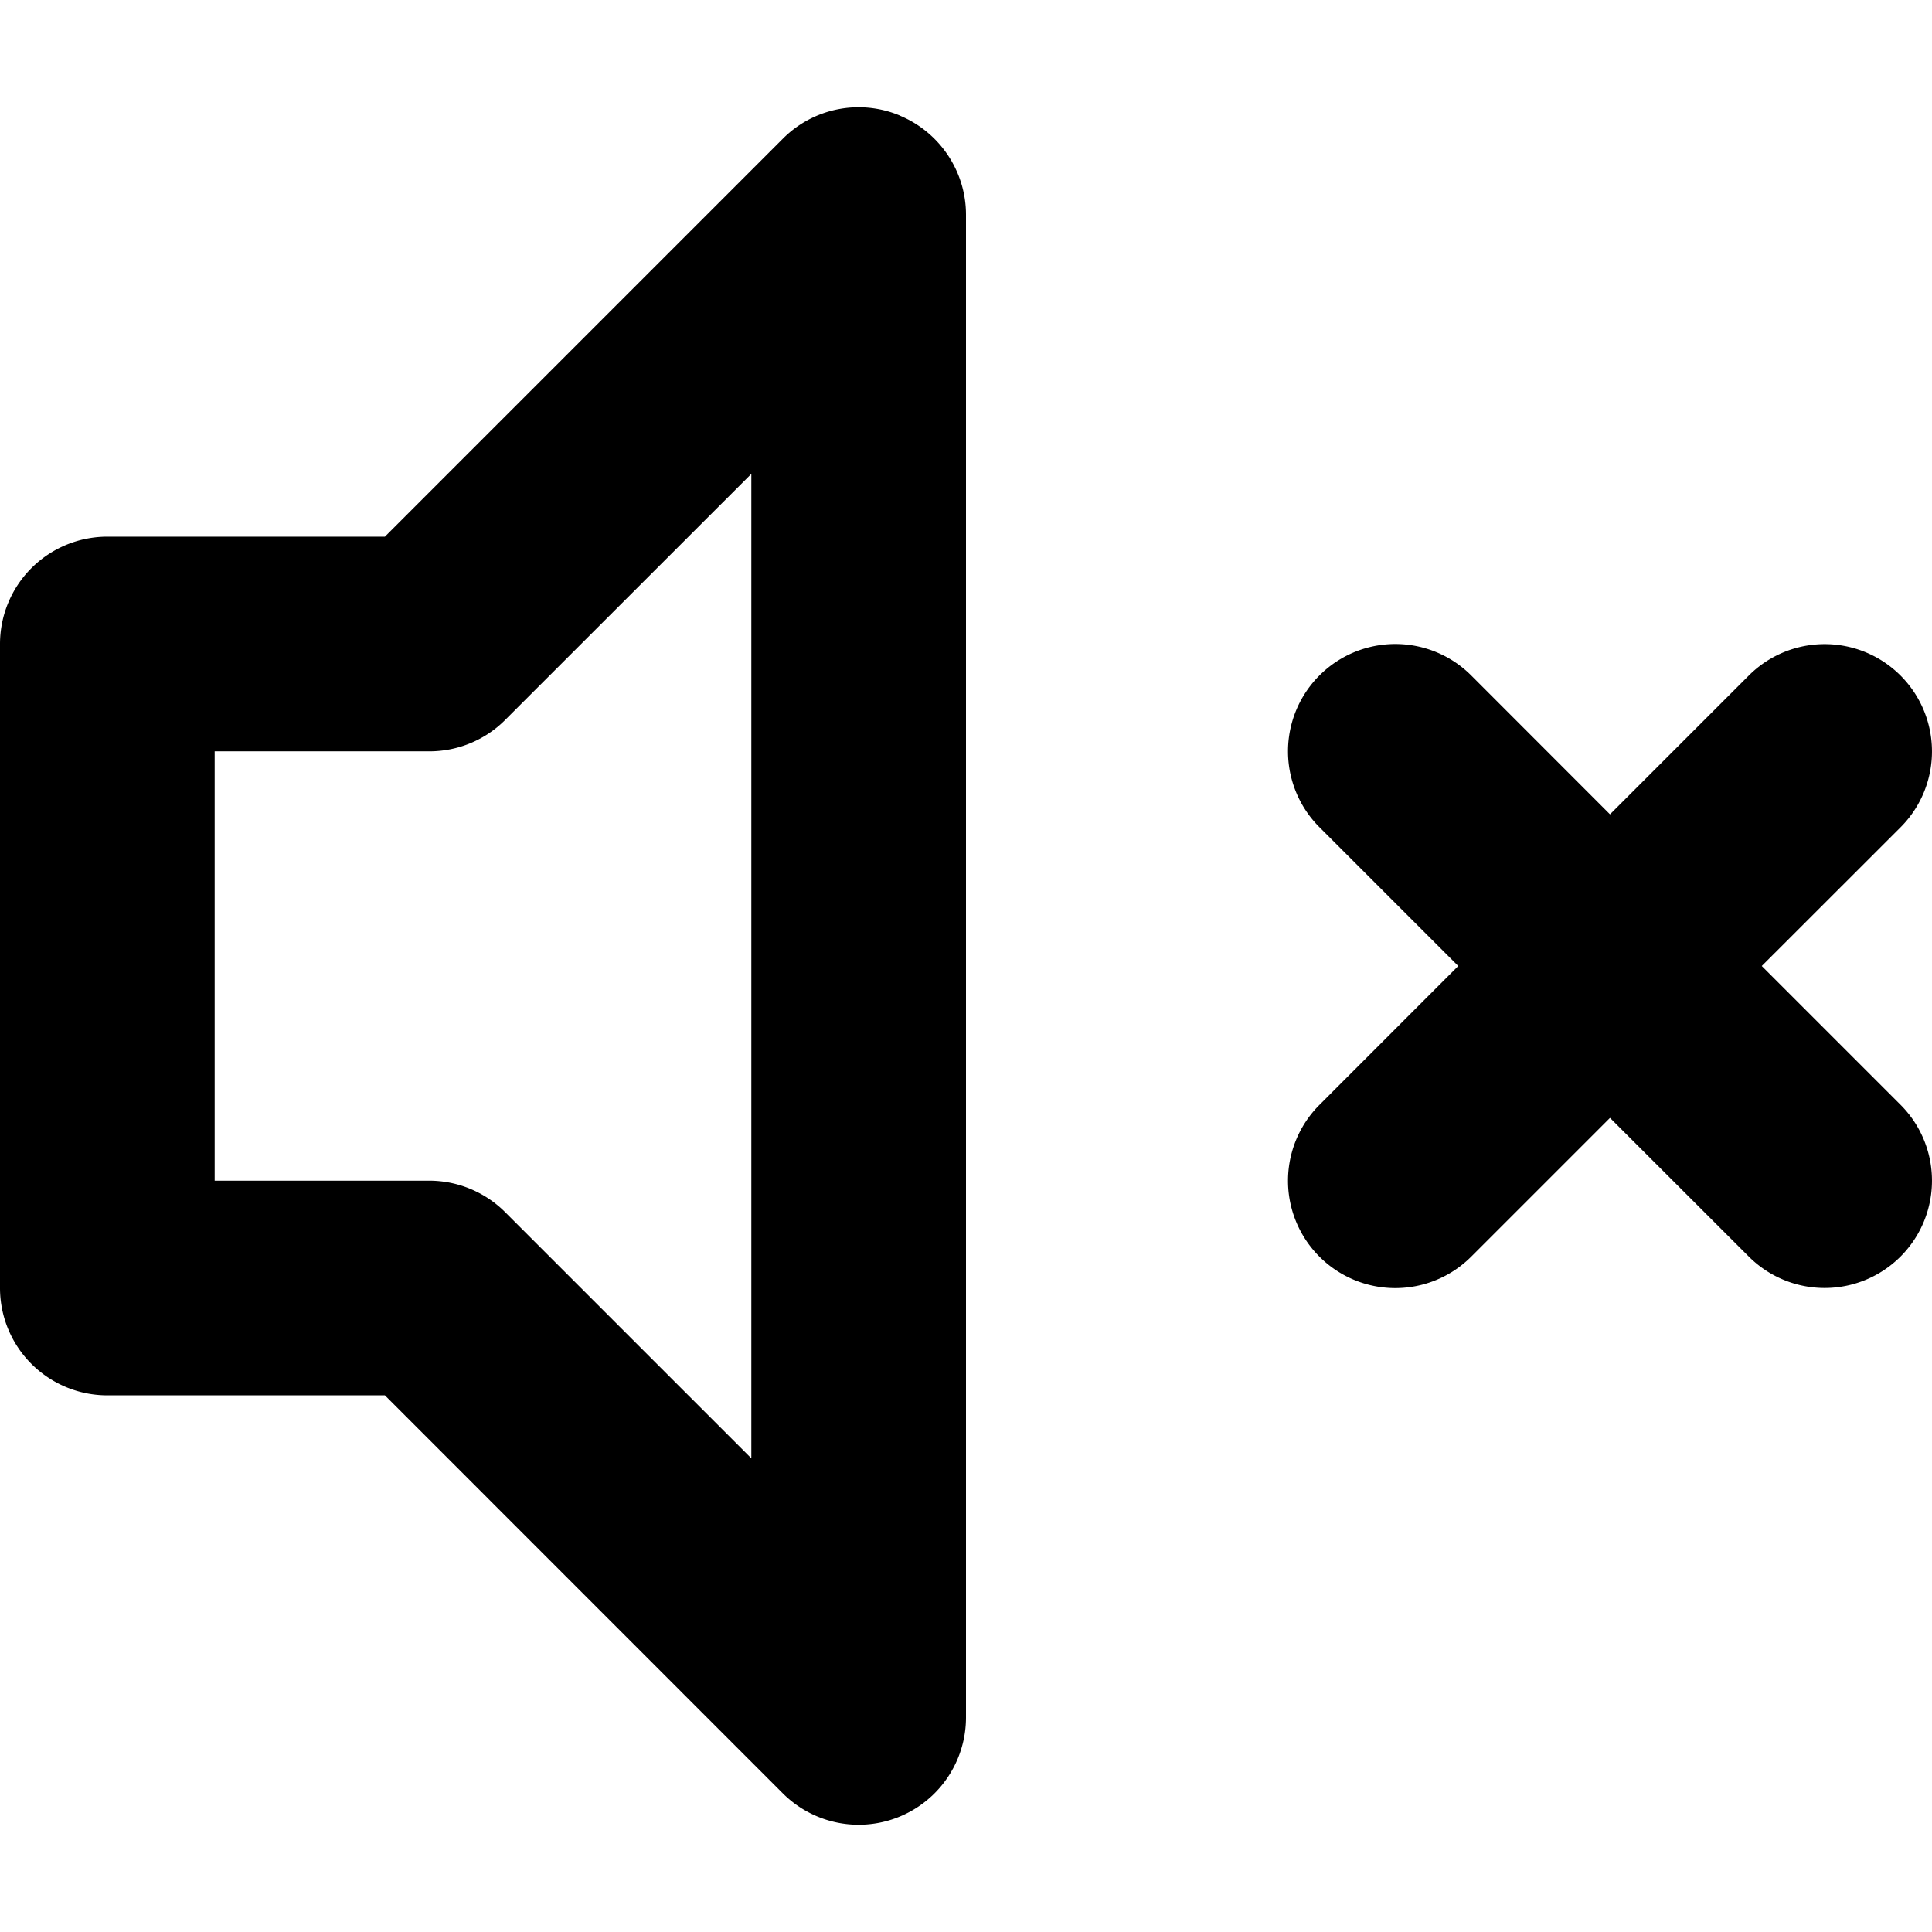 <svg xmlns="http://www.w3.org/2000/svg" xmlns:xlink="http://www.w3.org/1999/xlink" viewBox="0 0 18 18"><defs><path id="sound-off-a" d="M7 13.587l-2.293-2.293A1.002 1.002 0 0 0 4 11H2V7h2c.265 0 .52-.105.707-.293L7 4.415v9.172zm1.383-12.51c.373.155.617.52.617.924v14a1 1 0 0 1-1.707.707L3.586 13H1a1 1 0 0 1-1-1V6a1 1 0 0 1 1-1h2.586l3.707-3.707a.996.996 0 0 1 1.09-.217zM16.414 9l1.293 1.293a.999.999 0 1 1-1.414 1.414L15 10.415l-1.293 1.293a.999.999 0 1 1-1.414-1.414L13.586 9l-1.293-1.293a.999.999 0 1 1 1.414-1.414L15 7.587l1.293-1.293a.999.999 0 1 1 1.414 1.414L16.414 9z"/></defs><use fill-rule="evenodd" xlink:href="#sound-off-a"/></svg>